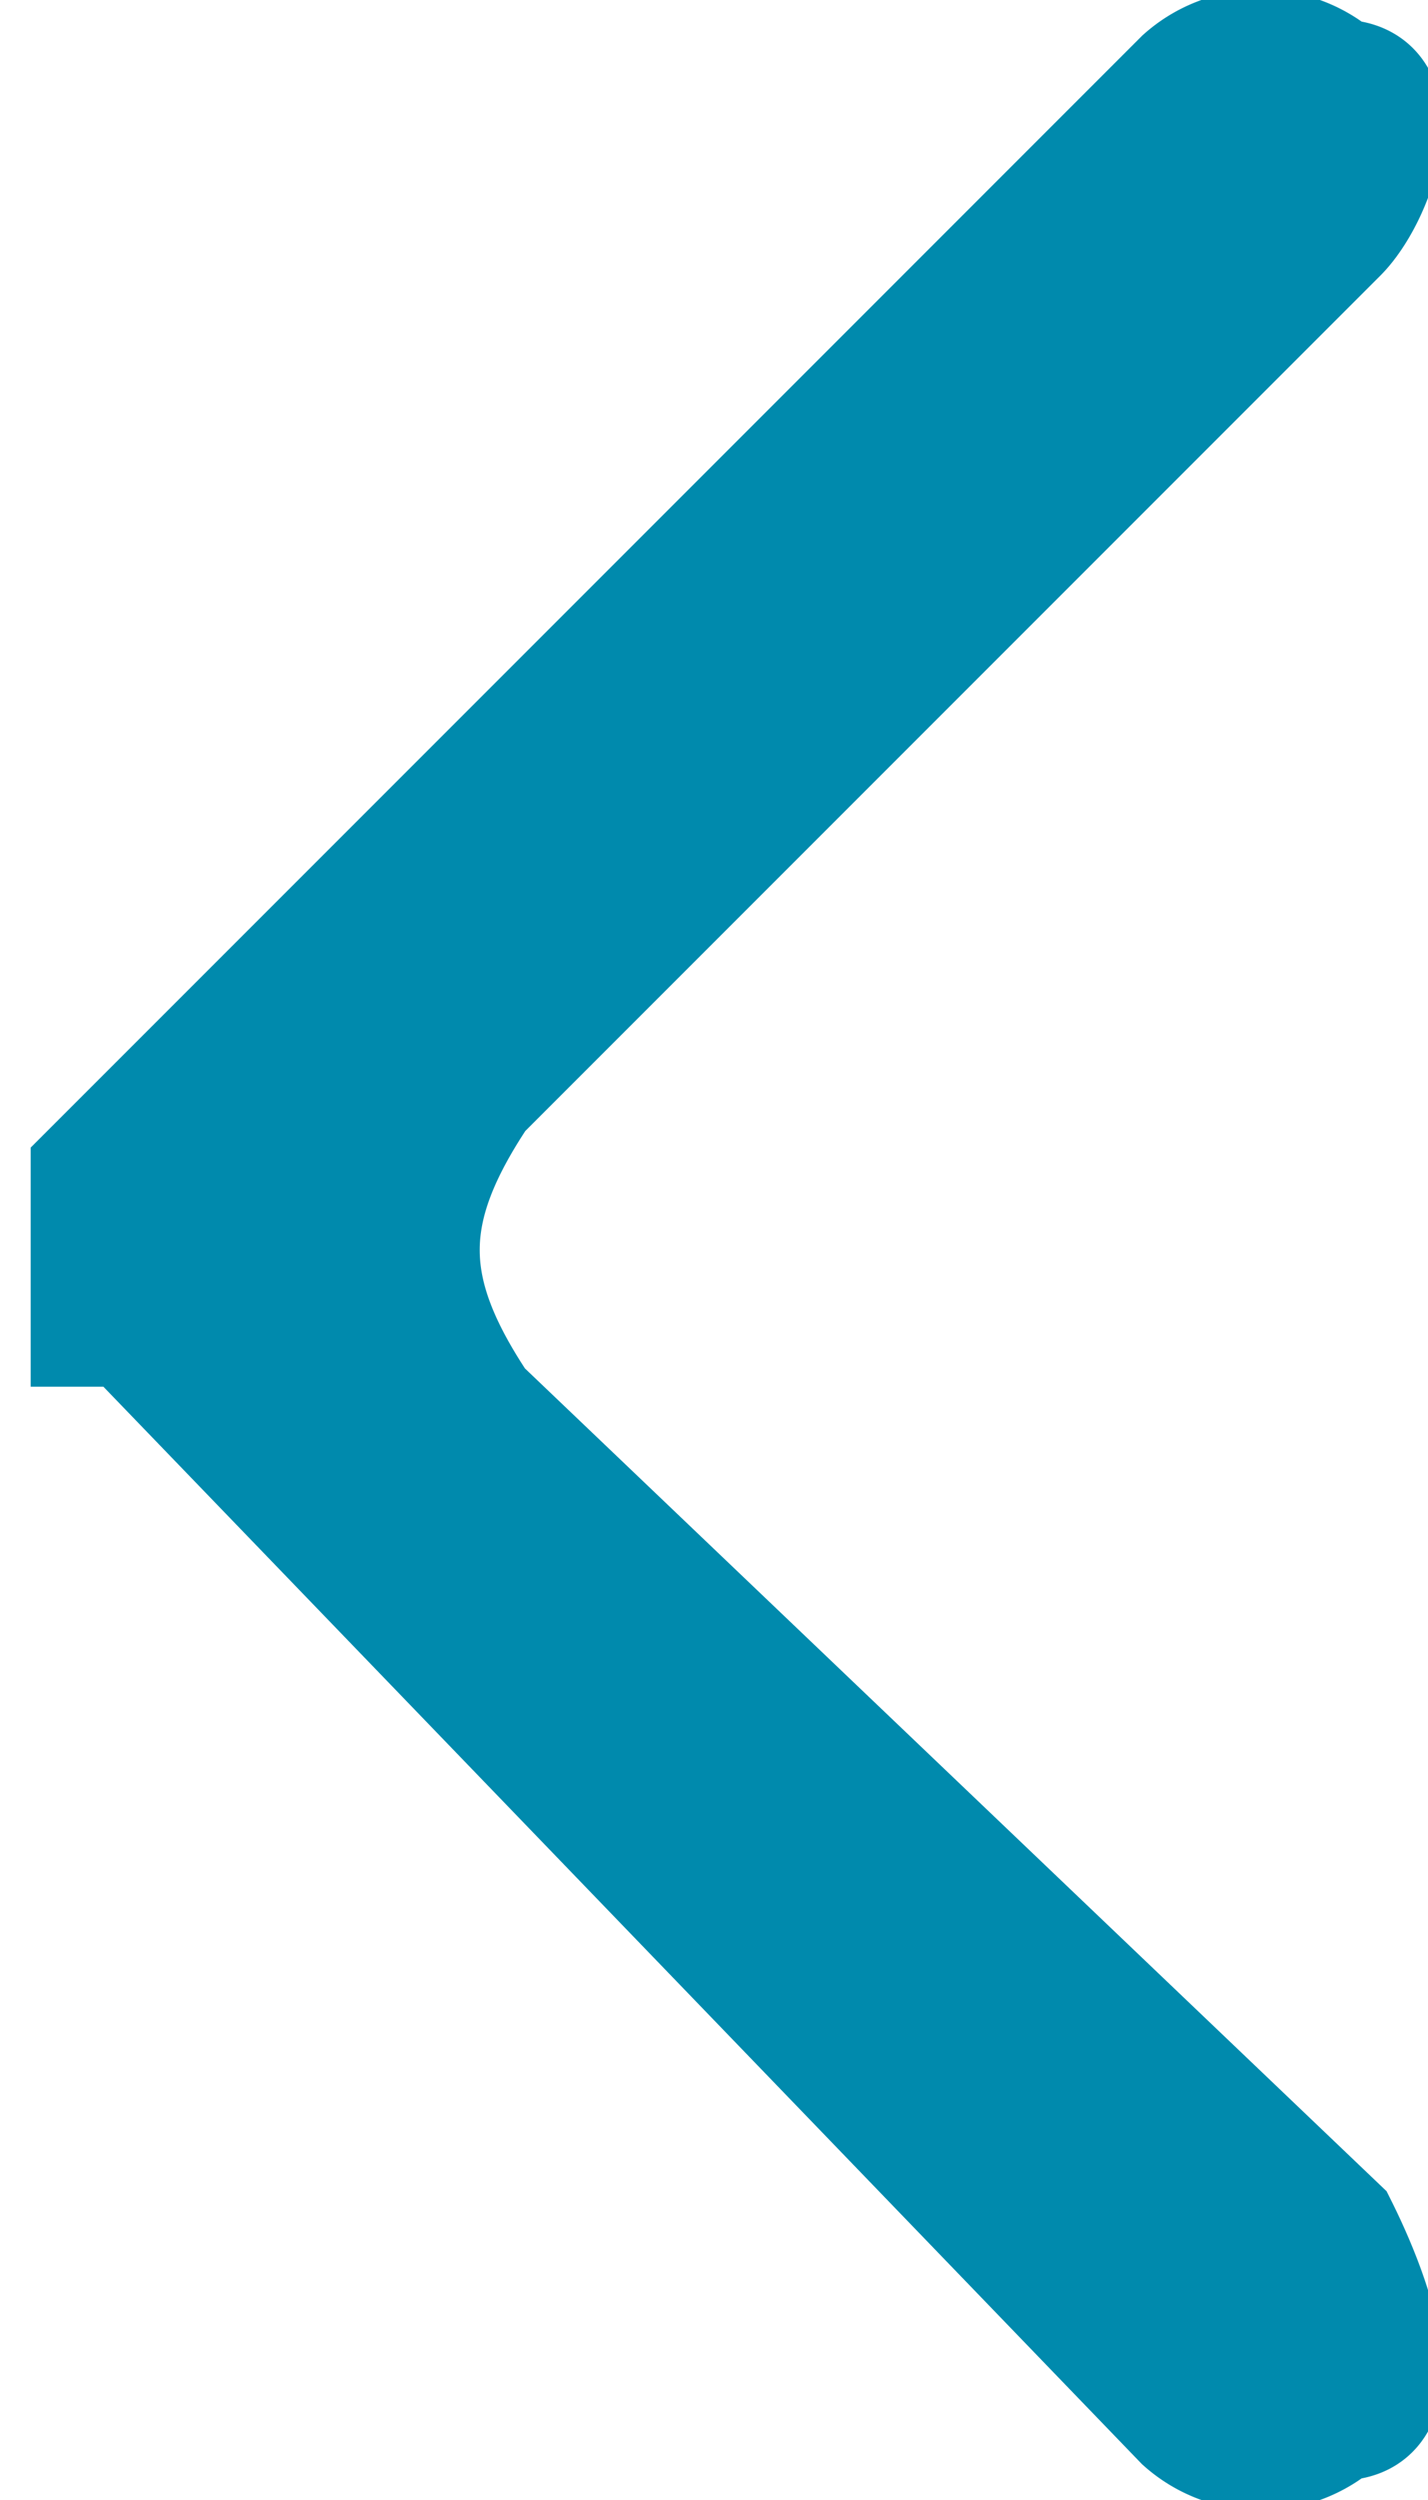 <?xml version="1.0" encoding="UTF-8"?><!DOCTYPE svg PUBLIC "-//W3C//DTD SVG 1.1//EN" "http://www.w3.org/Graphics/SVG/1.1/DTD/svg11.dtd"><!--Creator: CorelDRAW 2020 (64-Bit)--><svg xmlns="http://www.w3.org/2000/svg" width="8" height="14" shape-rendering="geometricPrecision" text-rendering="geometricPrecision" image-rendering="optimizeQuality" fill-rule="evenodd" clip-rule="evenodd" viewBox="0 0 0.036 0.064"><path fill="#008AAD" stroke="#008AAD" stroke-width=".003" stroke-miterlimit="2.613" d="M.03.062L.003.034H.002h0V.031.03h0L.03.002a.003.003 0 01.004 0h0c.002 0 .001.003 0 .004L.012.028C.01.031.01.033.012.036l.022.021c.001.002.002.005 0 .005h0a.003.003 0 01-.004 0z"/></svg>